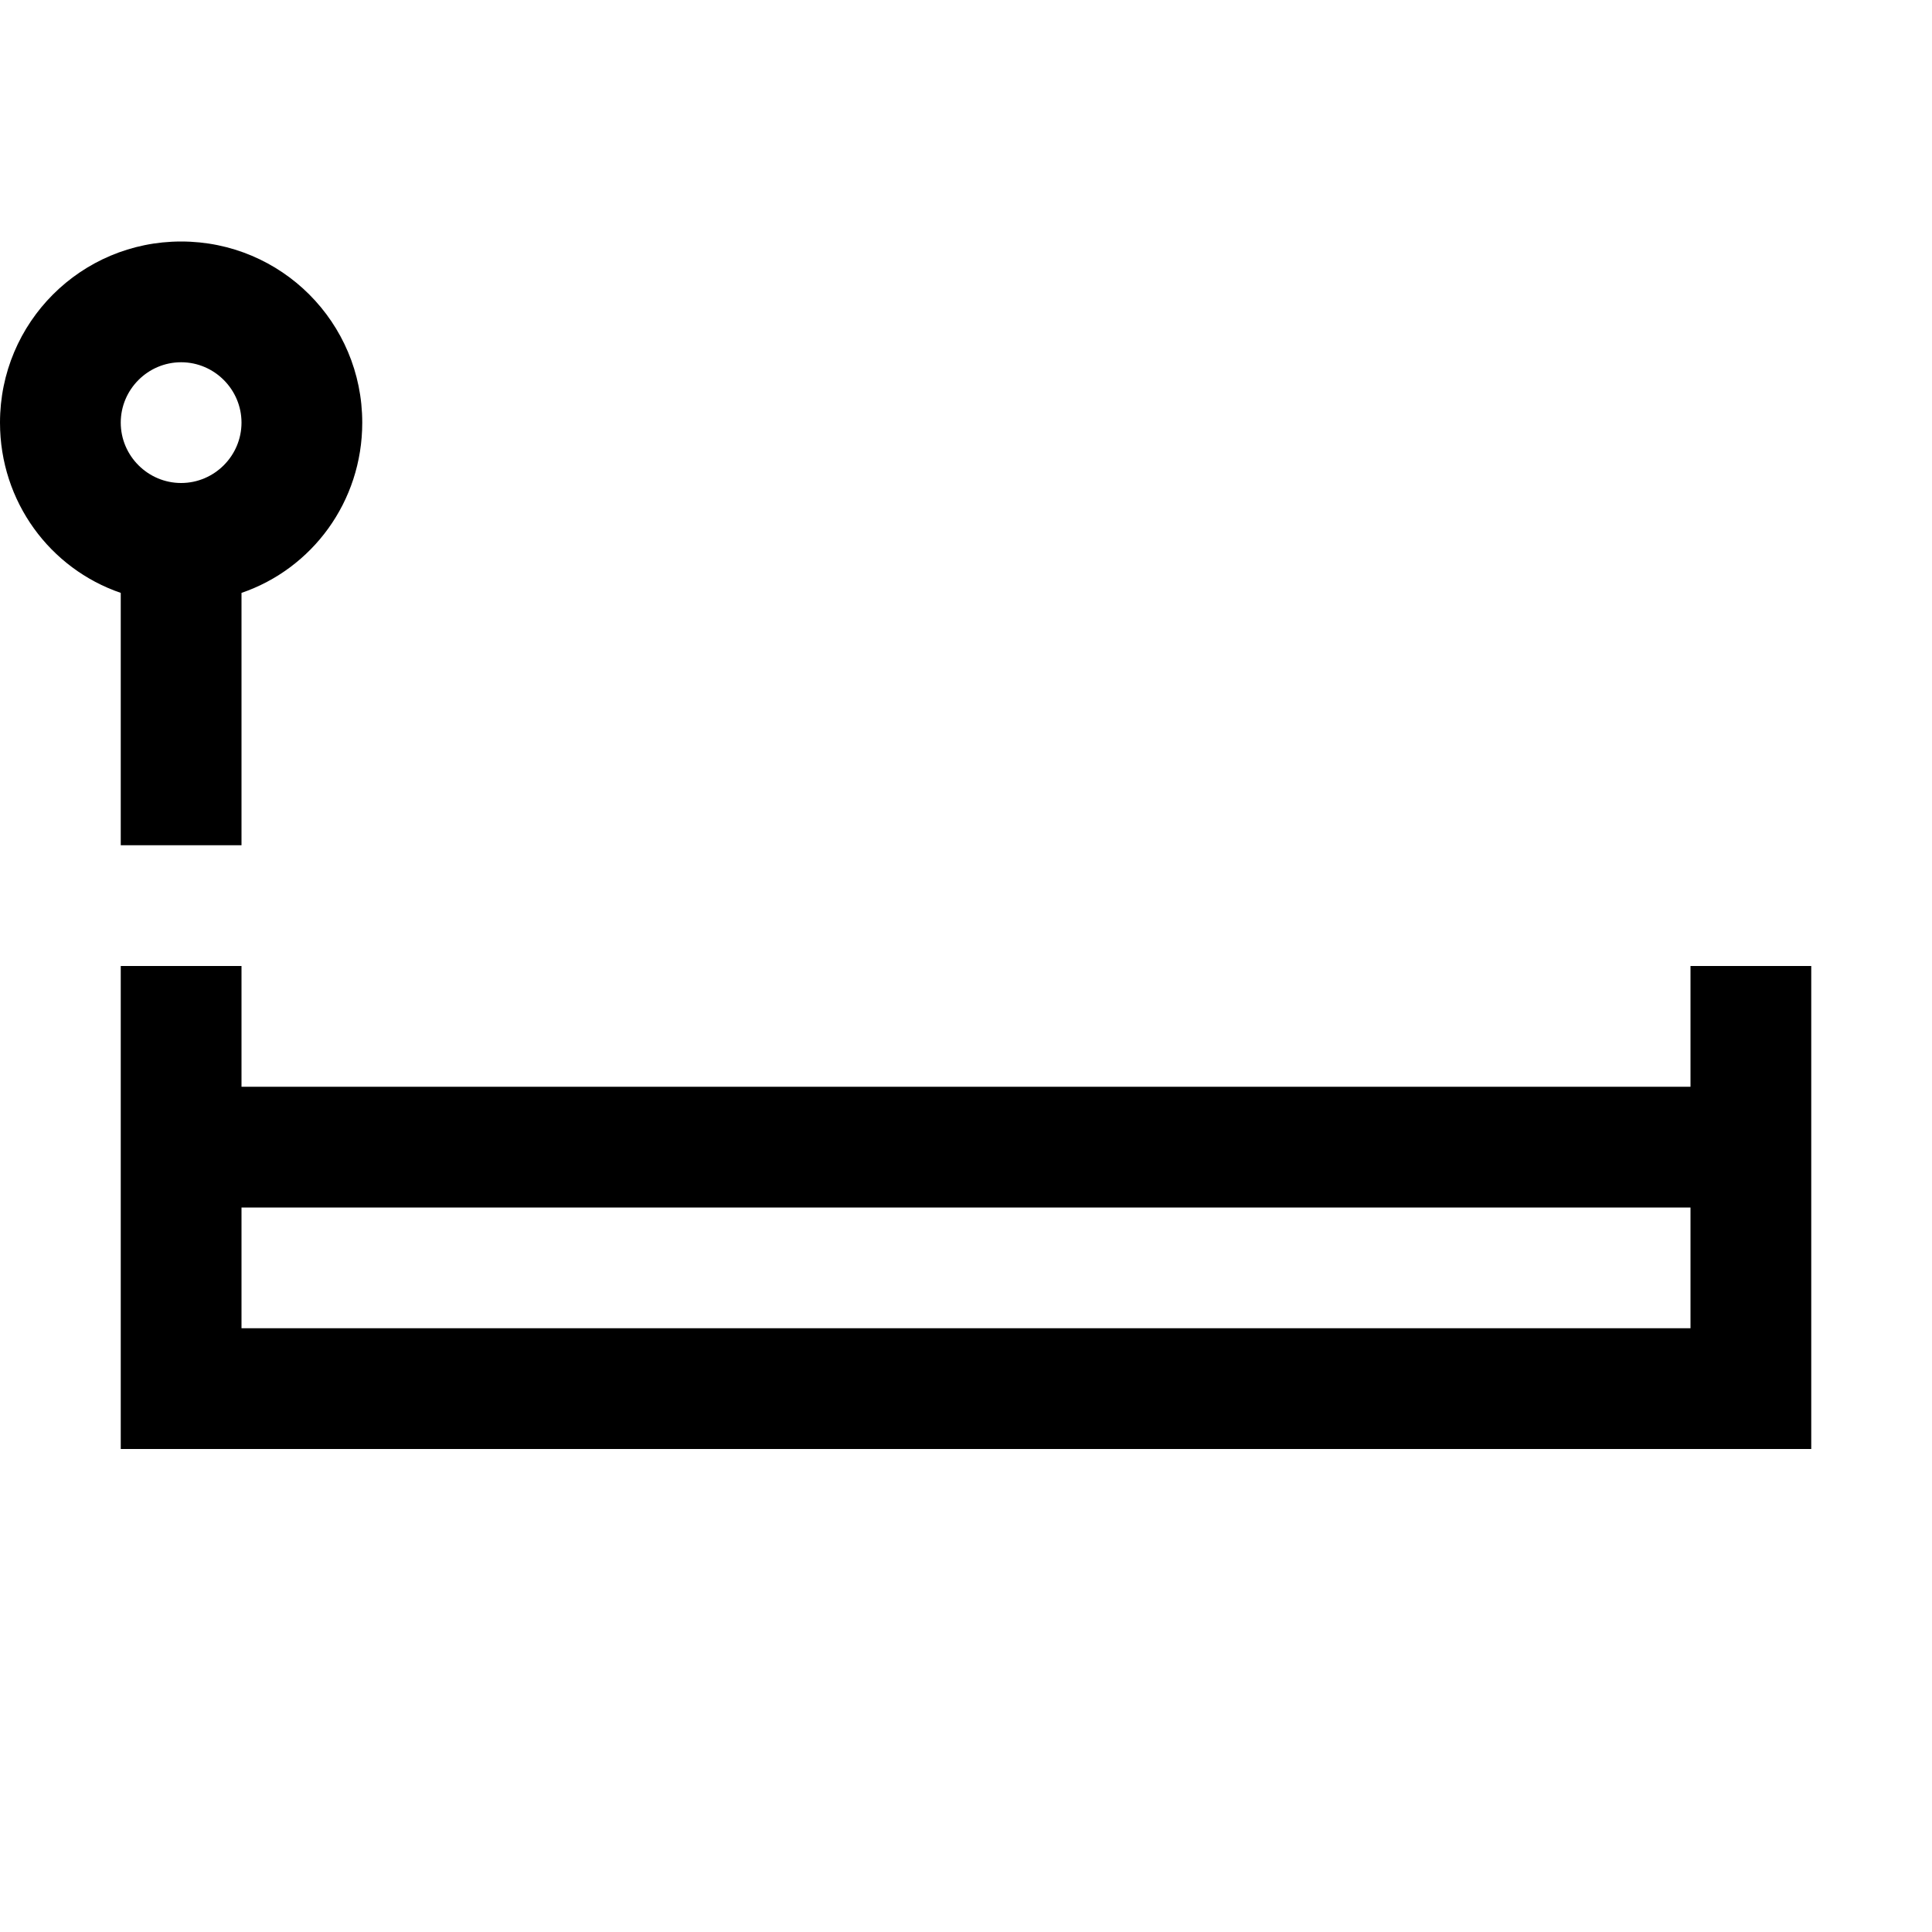 <?xml version="1.0" encoding="utf-8"?>
<!-- Generator: Adobe Illustrator 16.0.0, SVG Export Plug-In . SVG Version: 6.00 Build 0)  -->
<svg xmlns="http://www.w3.org/2000/svg" xmlns:xlink="http://www.w3.org/1999/xlink" version="1.1" id="2572889838_Capa_1_grid" x="0px" y="0px" width="32px" height="32px" viewBox="0 0 32 32" enable-background="new 0 0 32 32" xml:space="preserve">
<path d="M28,16v2H4v-2H2v8h28v-8H28z M28,22H4v-2h24V22z M3,4C1.34,4,0,5.34,0,7c0,1.31,0.83,2.42,2,2.82V14h2V9.82  C5.17,9.42,6,8.31,6,7C6,5.34,4.66,4,3,4z M3,8C2.45,8,2,7.55,2,7s0.45-1,1-1s1,0.45,1,1S3.55,8,3,8z"/>
</svg>
